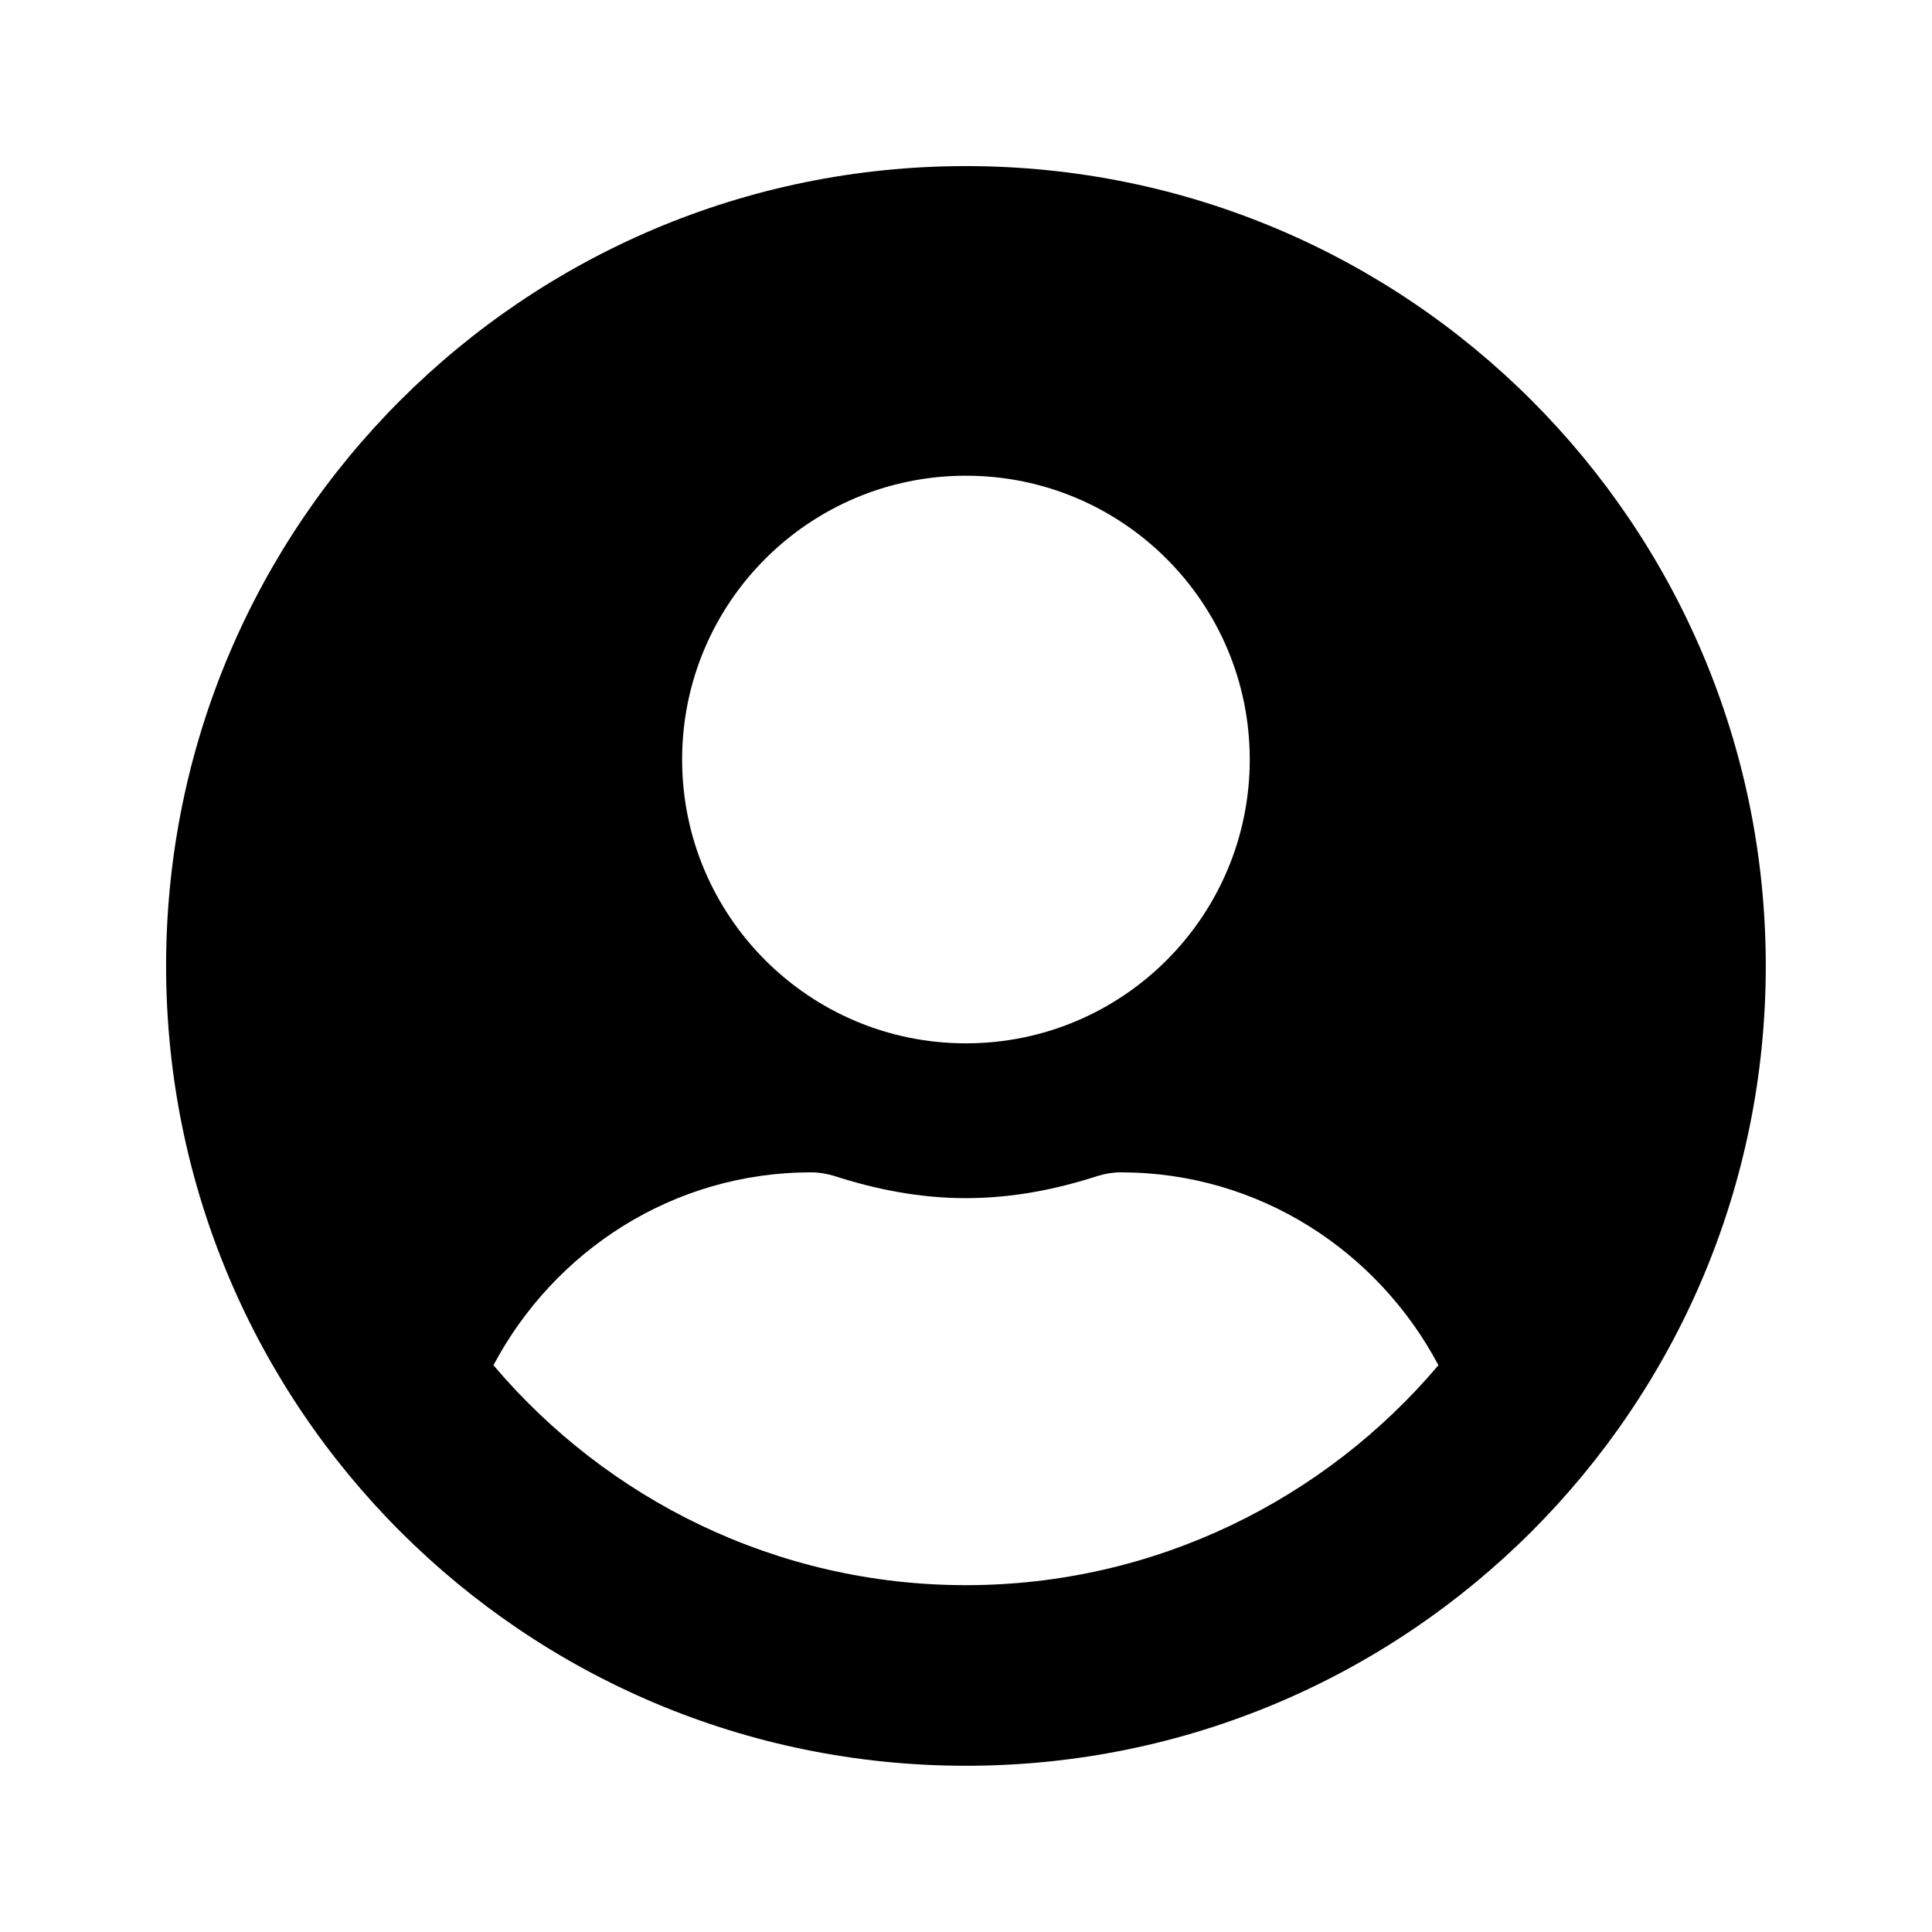 <svg xmlns="http://www.w3.org/2000/svg" width="100%" height="100%" viewBox="0 0 599.04 599.04"><path fill="currentColor" d="M299.5 51.5c137 0 248 111 248 248s-111 248-248 248-248-111-248-248 111-248 248-248zM299.5 147.5c-48.6 0-88 39.4-88 88s39.4 88 88 88 88-39.4 88-88-39.4-88-88-88zM299.5 491.5c58.7 0 111.3-26.6 146.5-68.2-18.8-35.4-55.6-59.8-98.5-59.8-2.4 0-4.8 0.4-7.1 1.1-12.9 4.2-26.6 6.9-40.9 6.9s-27.9-2.7-40.9-6.9c-2.3-0.7-4.7-1.1-7.1-1.1-42.9 0-79.7 24.4-98.5 59.8 35.2 41.6 87.8 68.2 146.5 68.2z" /></svg>